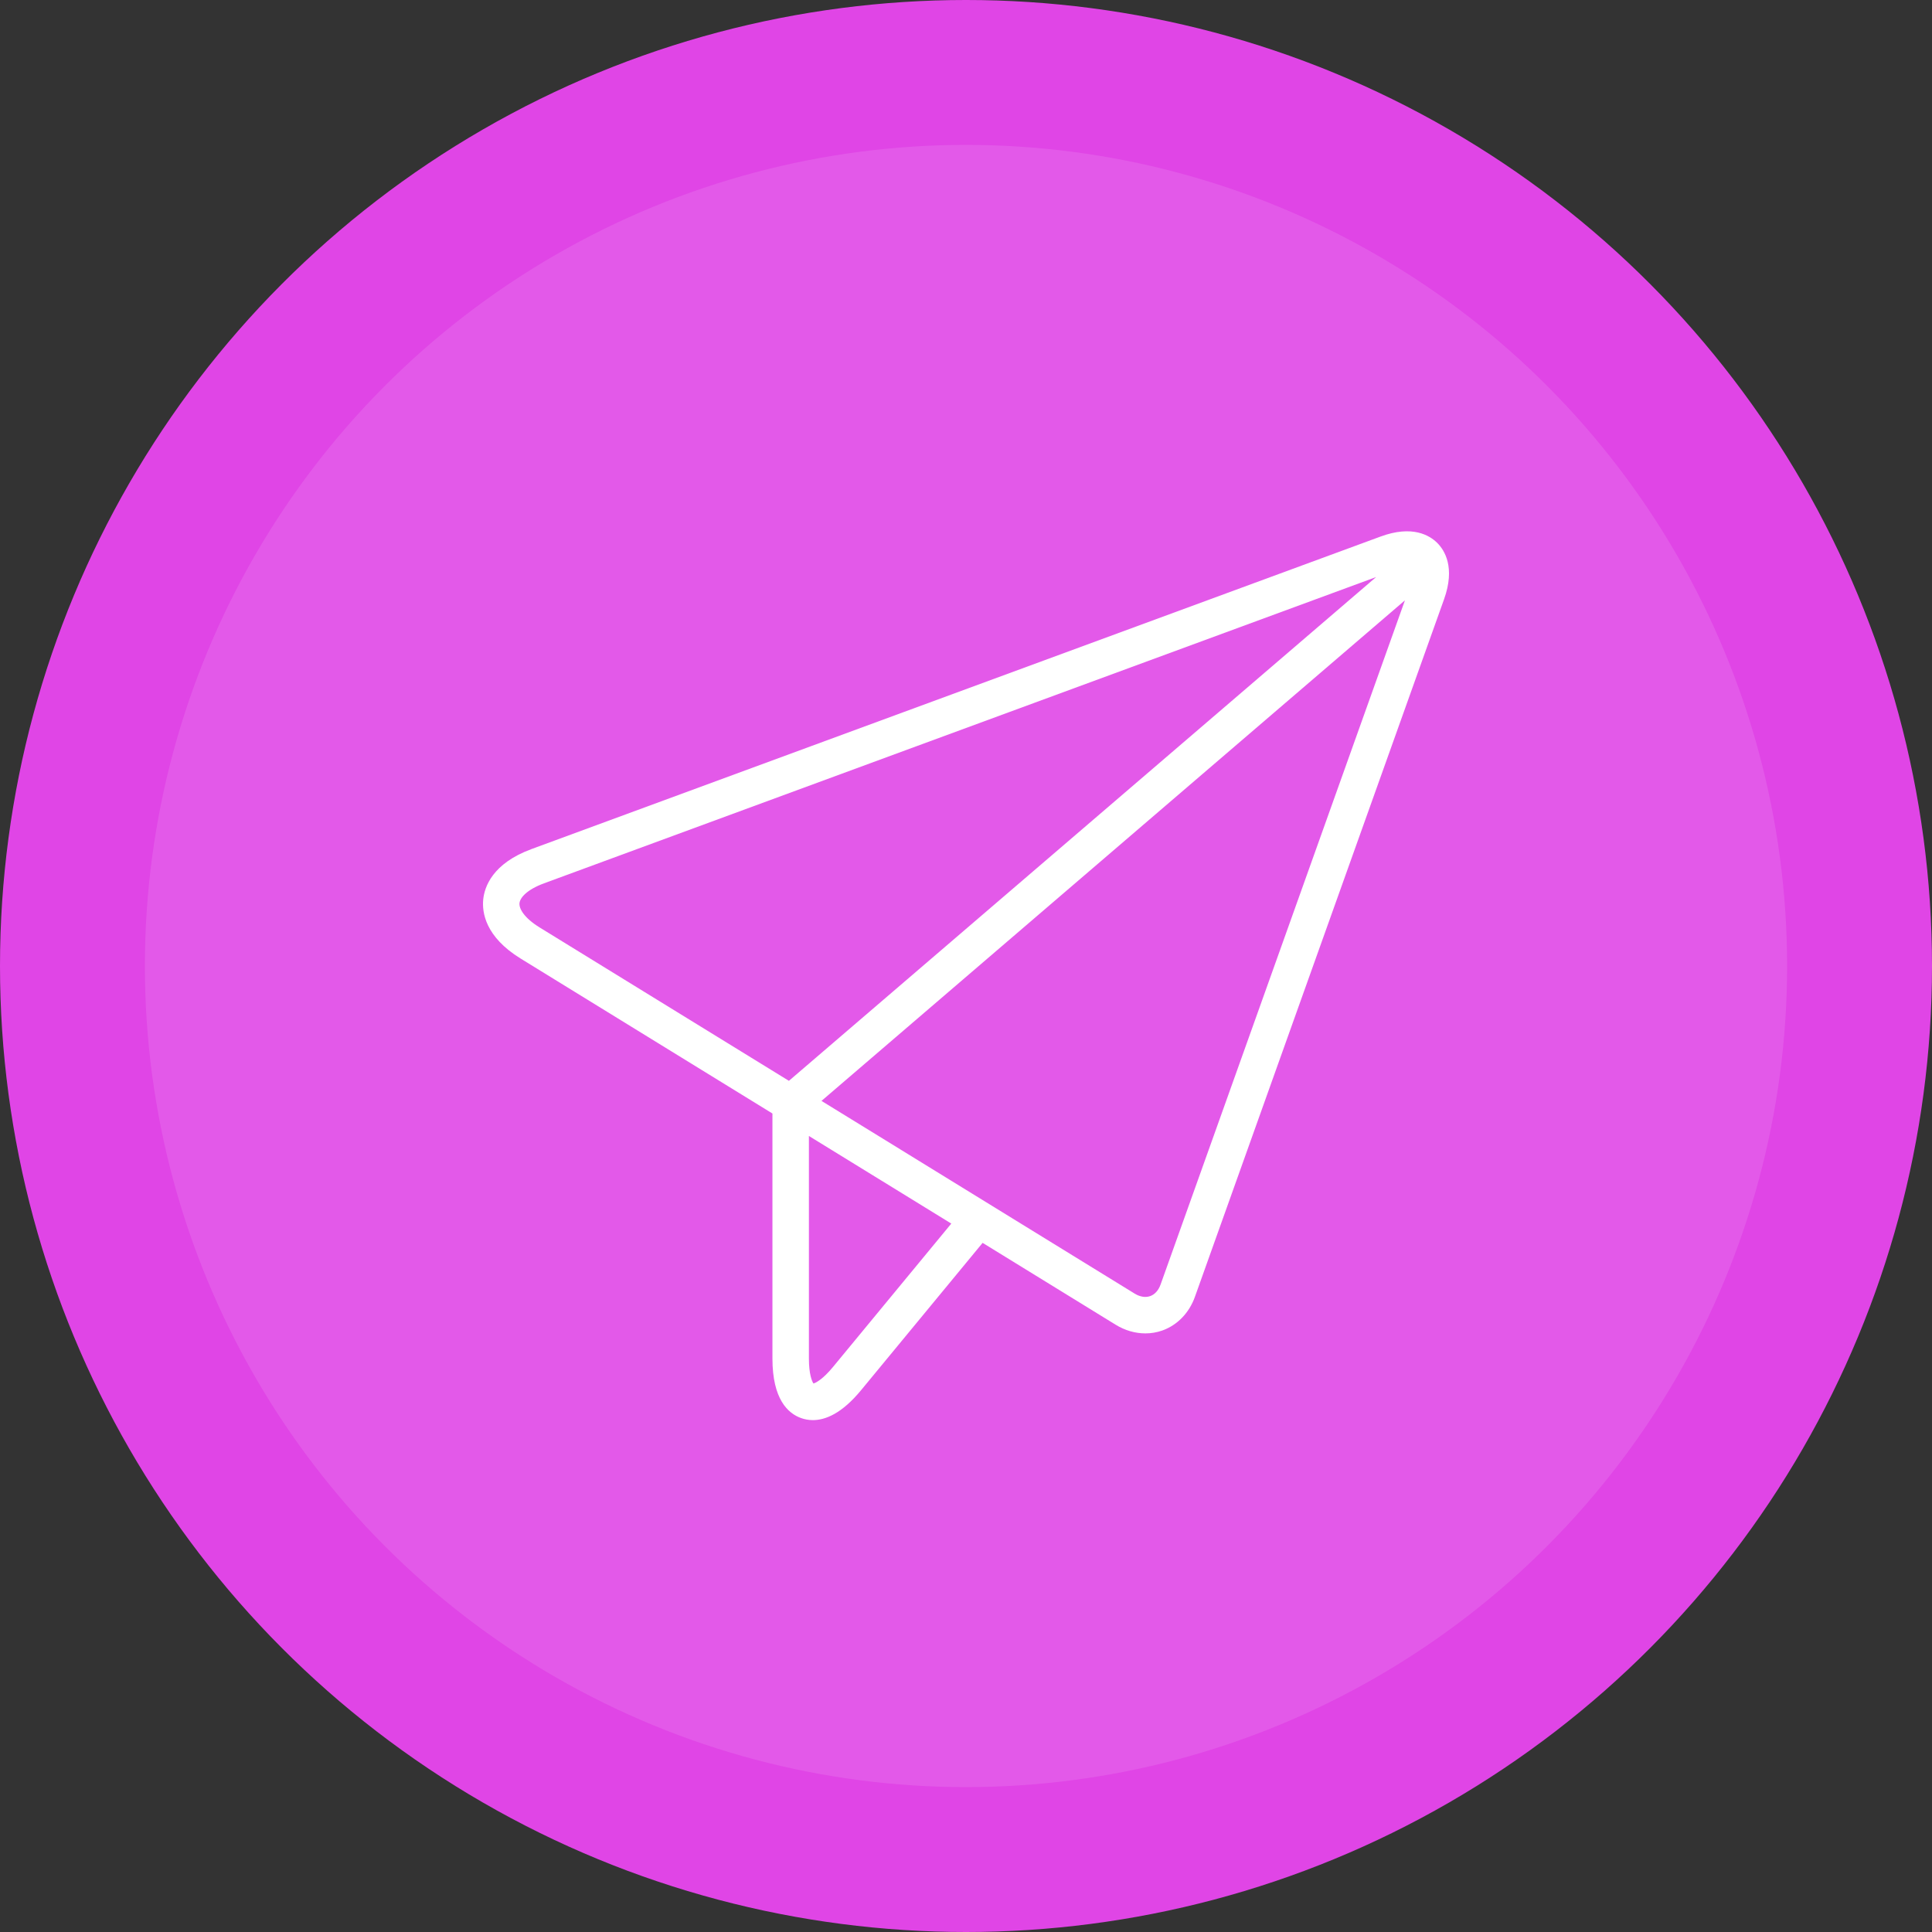 <svg width="80" height="80" viewBox="0 0 80 80" fill="none" xmlns="http://www.w3.org/2000/svg">
<rect x="0" y="0" width="80" height="80" fill="#333333" stroke="none"/>
<circle cx="40" cy="40" r="40" fill="#E045E6"/>
<circle cx="40" cy="40" r="34" fill="white" fill-opacity="0.11"/>
<path d="M57.17 22.216L37.426 29.483L22.009 35.158C20.391 35.754 20.061 36.723 20.009 37.247C19.957 37.773 20.089 38.787 21.557 39.691L31.985 46.108V56.253C31.985 57.939 32.628 58.524 33.168 58.718C33.31 58.769 33.474 58.804 33.659 58.804C34.178 58.804 34.859 58.53 35.651 57.57L40.688 51.464L46.197 54.854C46.582 55.091 47.008 55.213 47.428 55.213C47.665 55.213 47.9 55.173 48.124 55.095C48.745 54.876 49.24 54.368 49.478 53.701L53.99 41.066L59.795 24.815C60.267 23.494 59.819 22.784 59.51 22.478C59.201 22.172 58.488 21.731 57.17 22.216ZM21.511 37.398C21.534 37.173 21.814 36.839 22.531 36.575L37.948 30.9L56.983 23.894L32.667 44.755L22.348 38.406C21.698 38.005 21.489 37.622 21.511 37.398ZM34.487 56.61C34.08 57.102 33.792 57.258 33.684 57.287C33.618 57.195 33.495 56.891 33.495 56.253V47.038L36.495 48.884C36.495 48.884 36.495 48.884 36.496 48.884L39.391 50.666L34.487 56.61ZM48.056 53.193C47.97 53.432 47.817 53.603 47.624 53.67C47.429 53.737 47.205 53.7 46.988 53.568L37.288 47.599C37.288 47.598 37.287 47.598 37.286 47.597L34.016 45.586L58.175 24.859L52.568 40.559L48.056 53.193Z" fill="white"/>
</svg>
